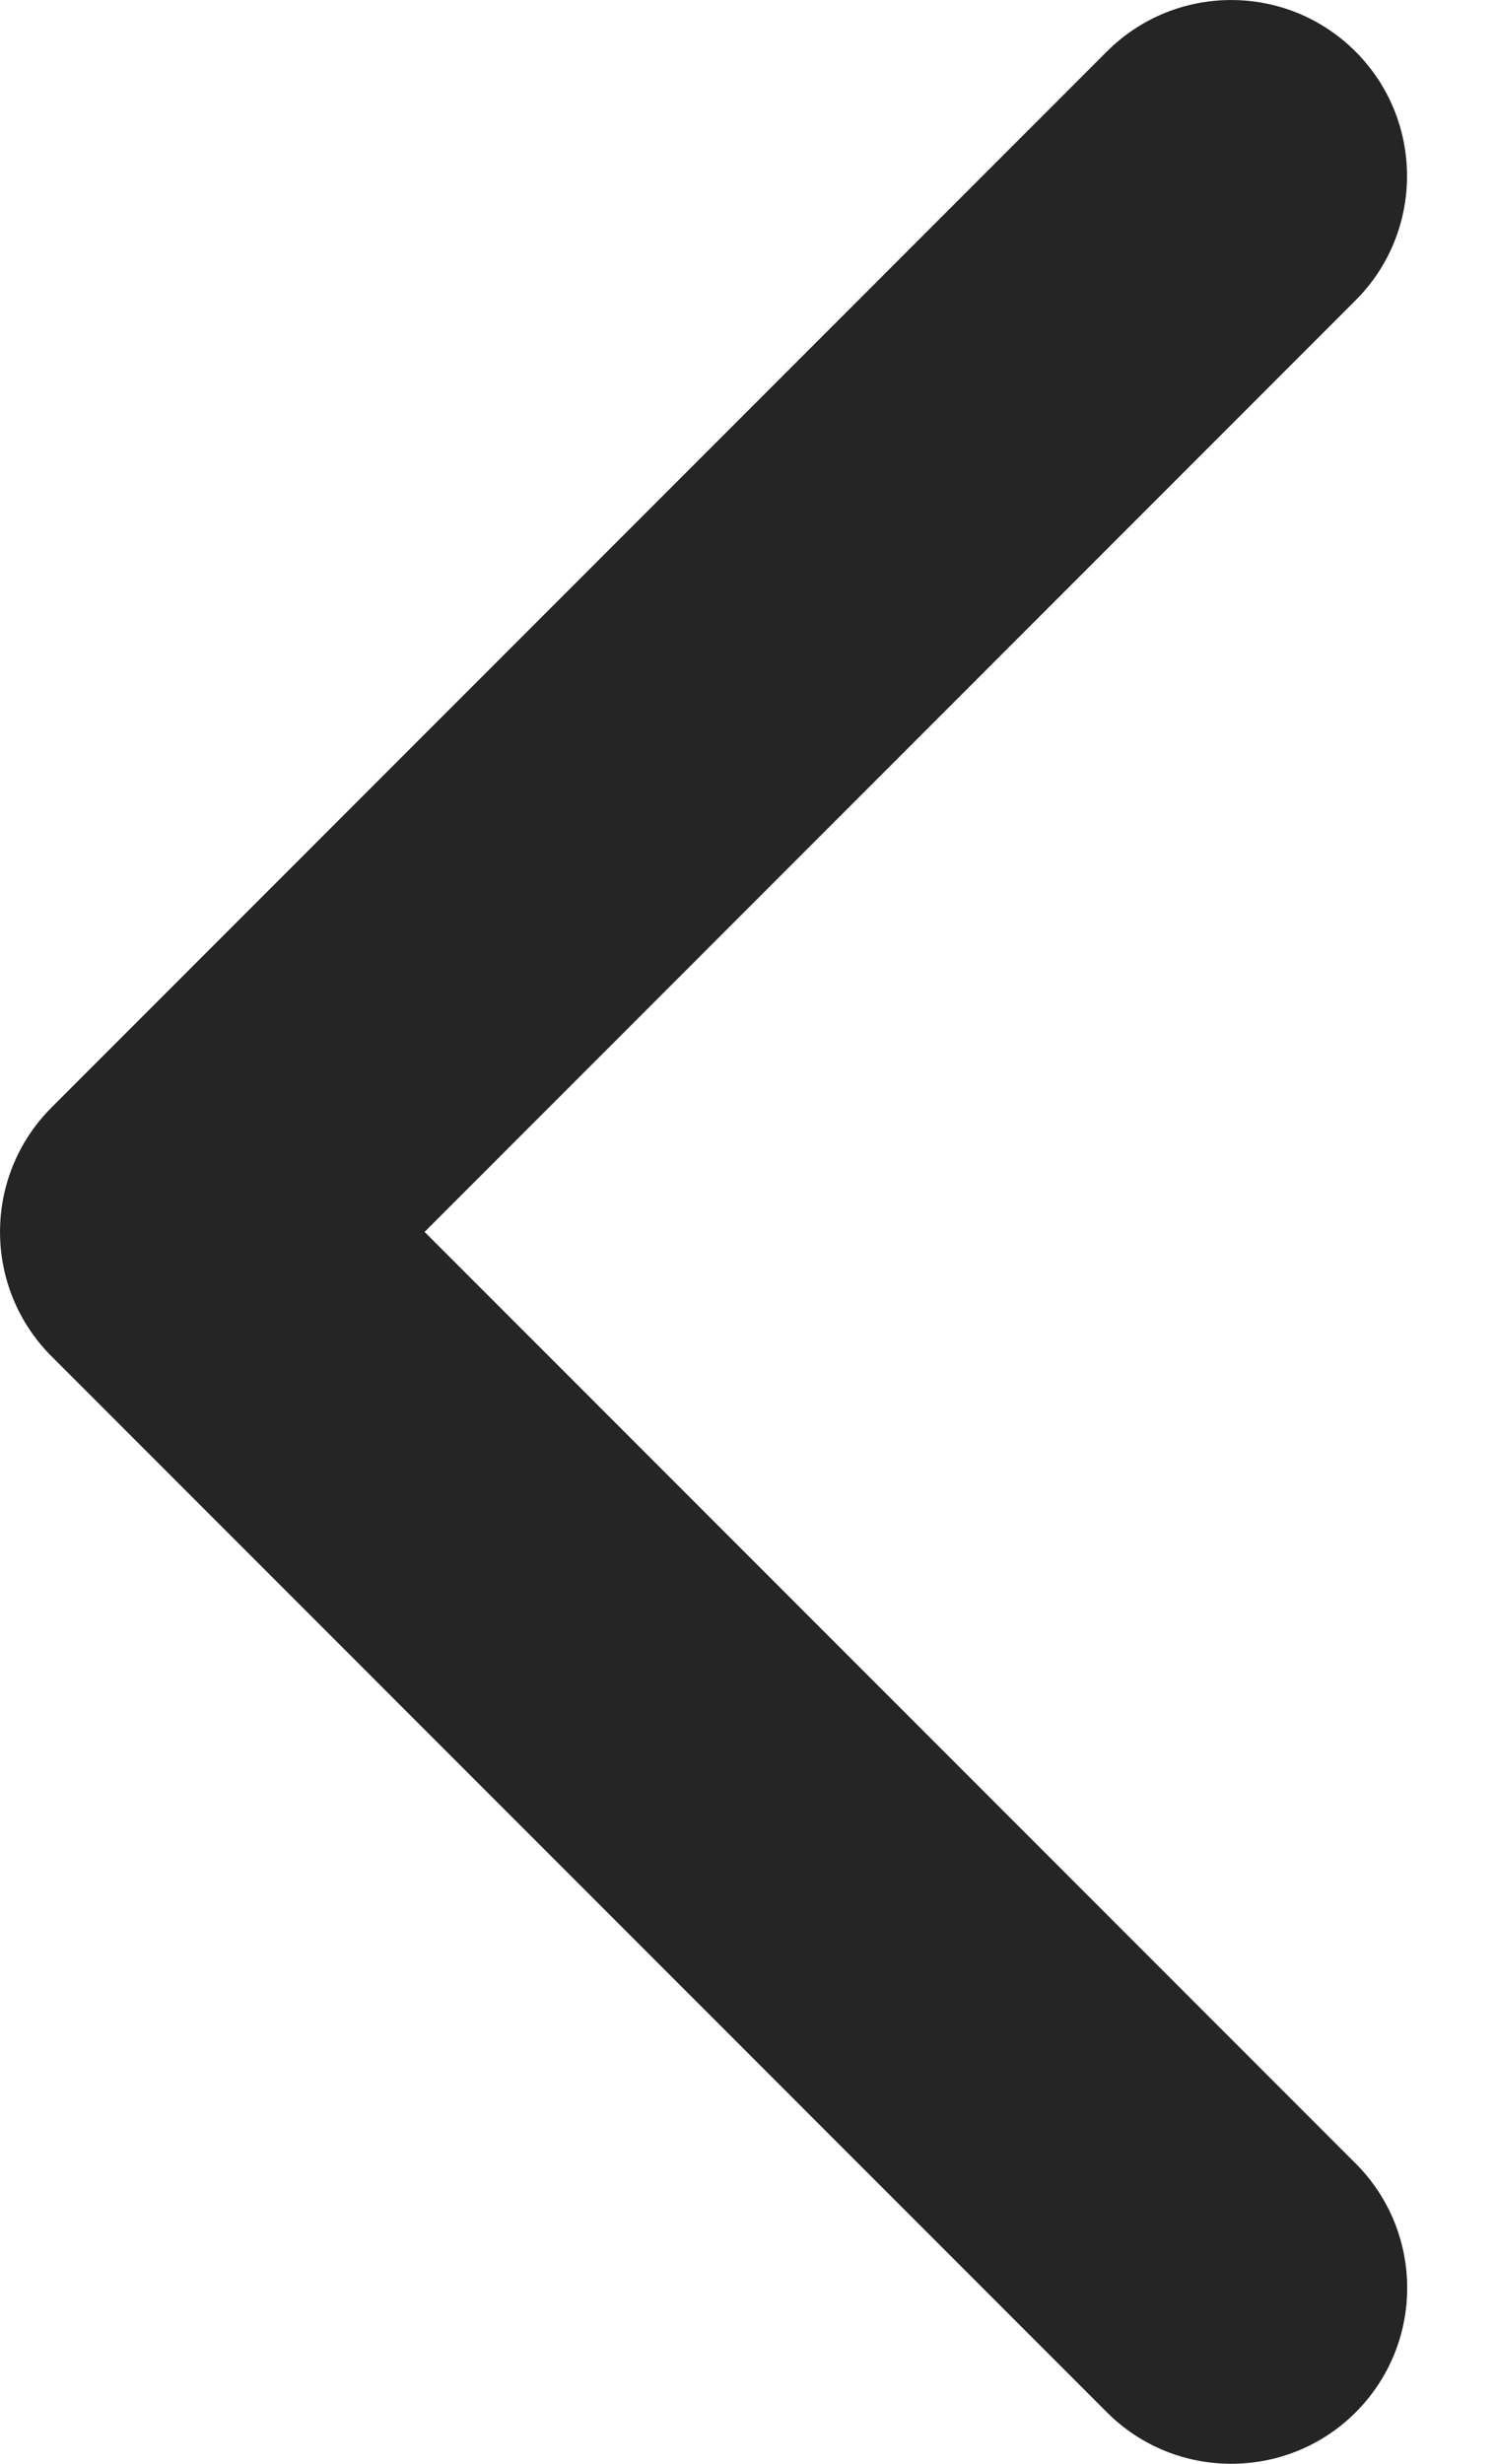 <svg width="17" height="28" viewBox="0 0 17 28" fill="none" xmlns="http://www.w3.org/2000/svg">
<path d="M14 28C13.488 28 12.976 27.805 12.586 27.414L0.586 15.414C-0.195 14.633 -0.195 13.367 0.586 12.586L12.586 0.586C13.367 -0.195 14.633 -0.195 15.414 0.586C16.195 1.367 16.195 2.633 15.414 3.414L4.828 14L15.415 24.587C16.197 25.369 16.197 26.634 15.415 27.416C15.025 27.806 14.512 28 14 28Z" fill="#252525"/>
</svg>
